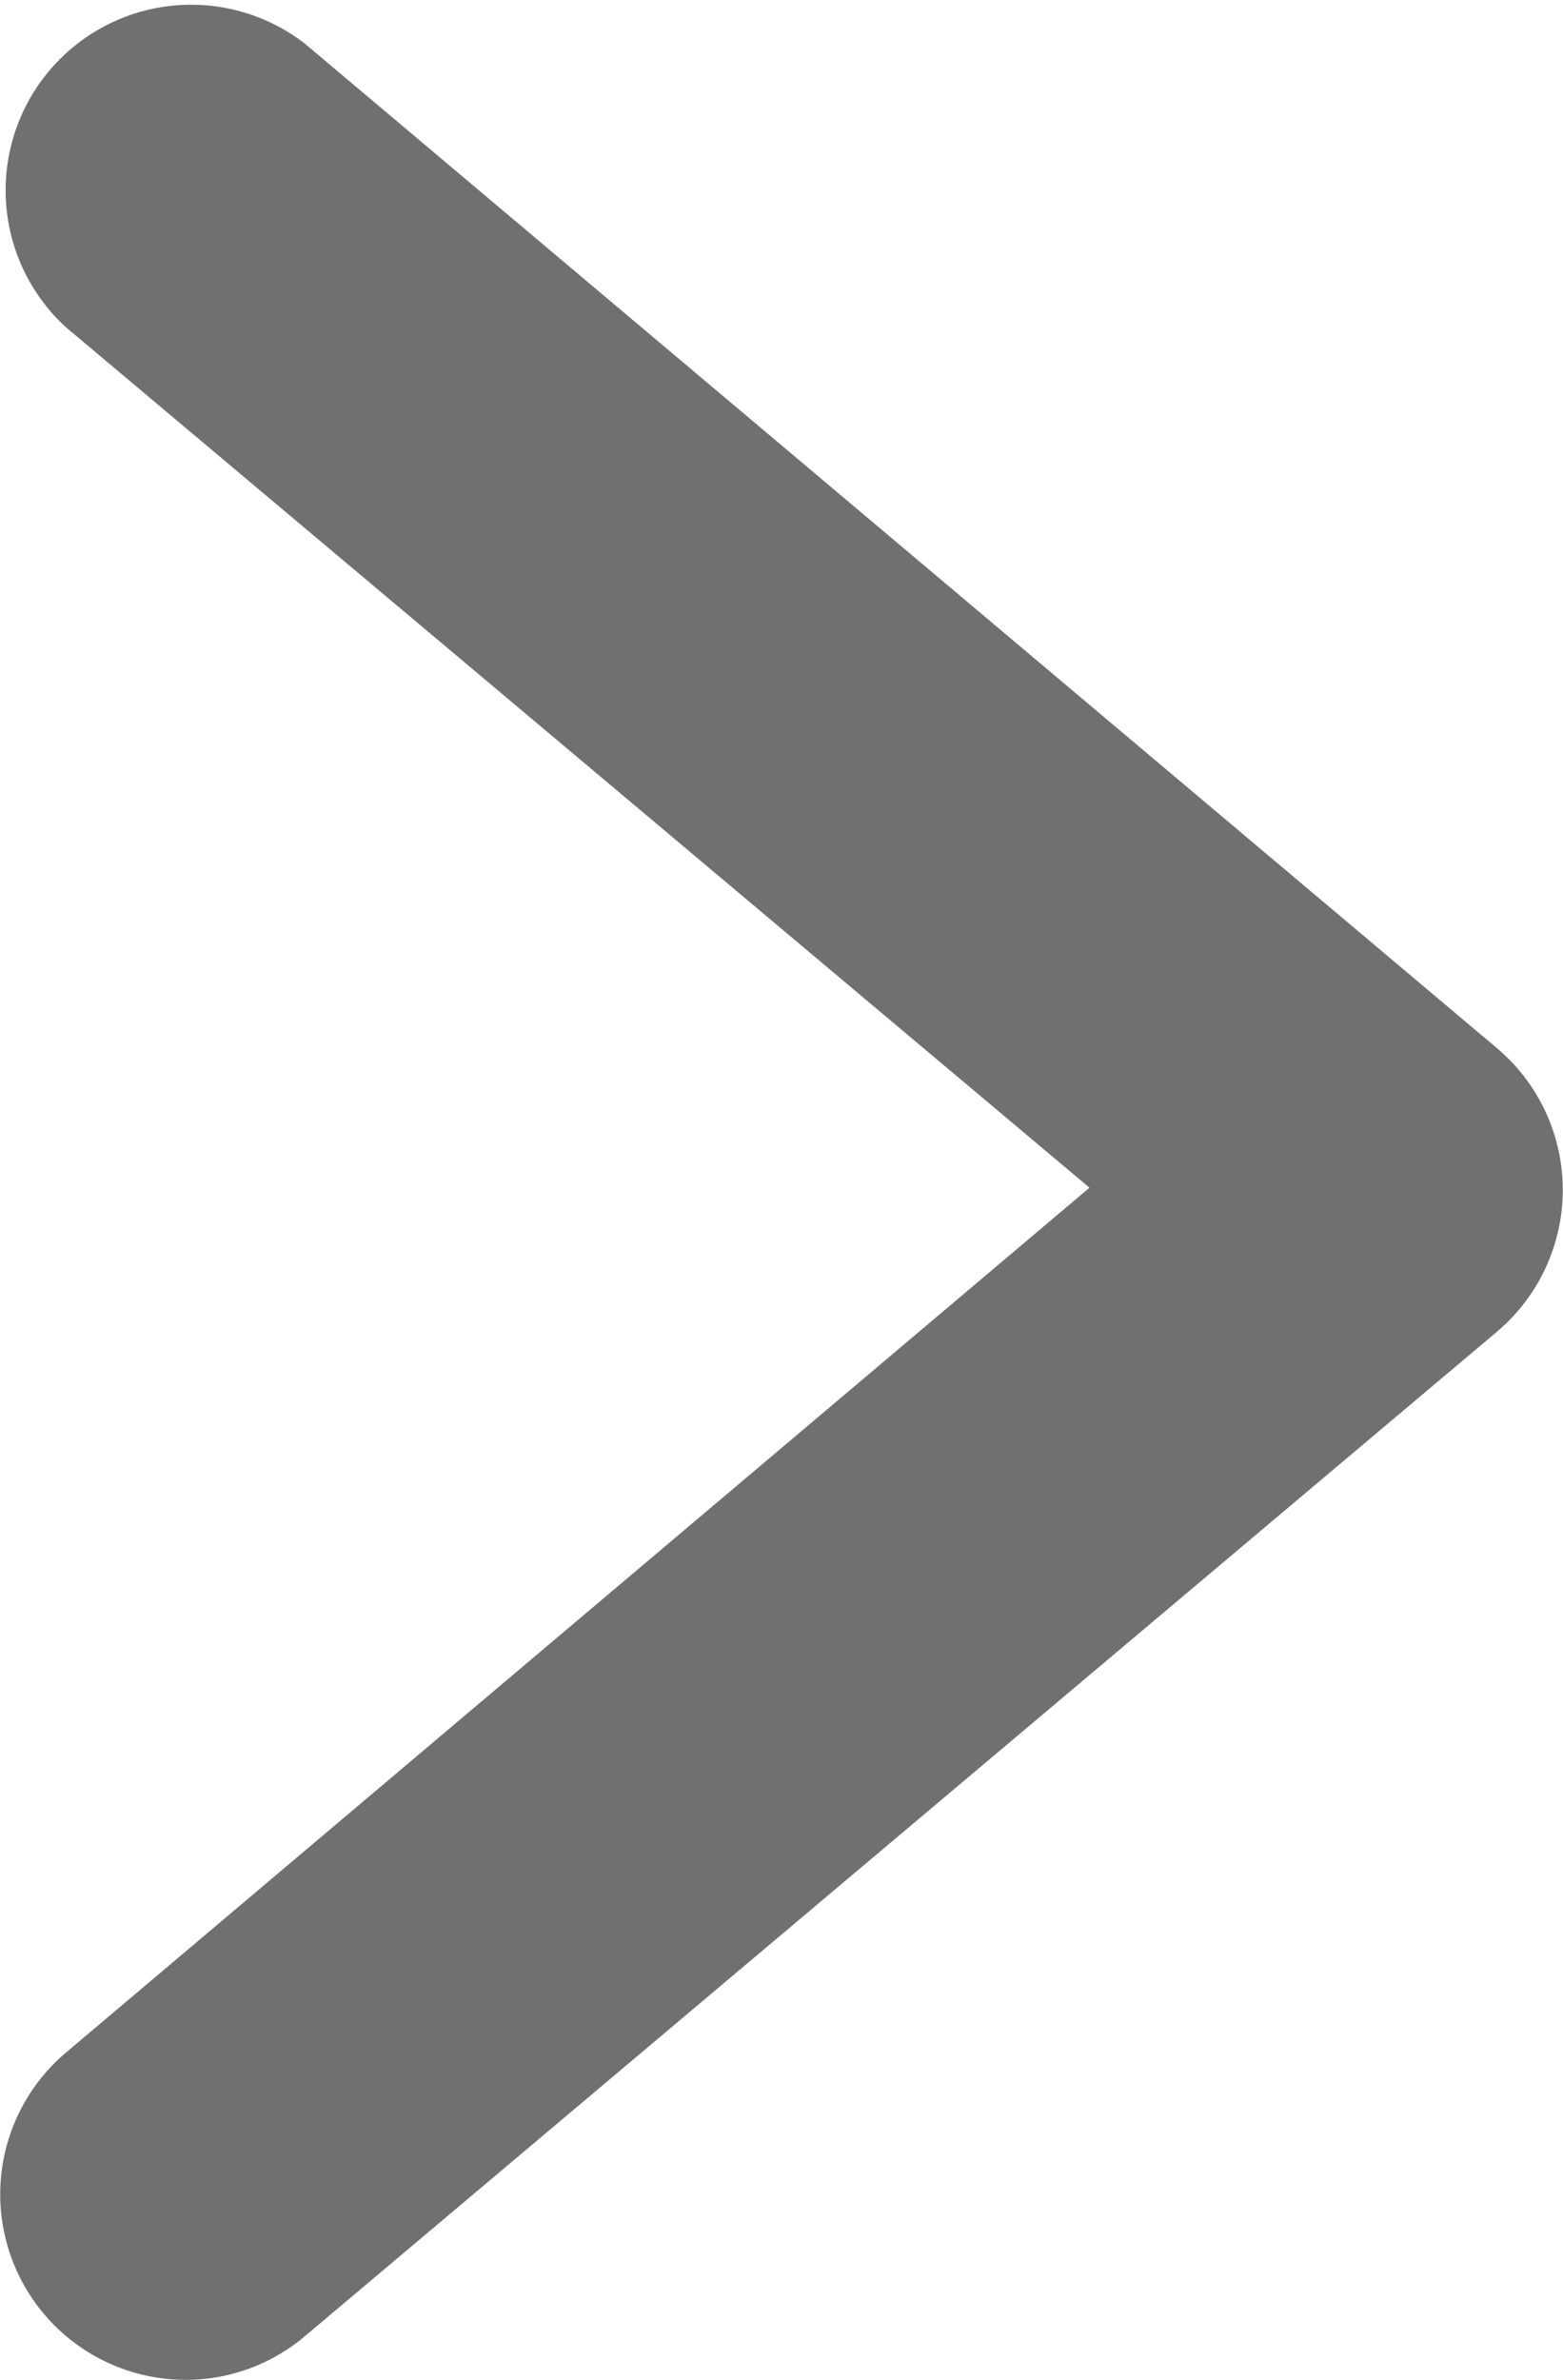 <svg xmlns="http://www.w3.org/2000/svg" viewBox="0 0 21.06 32.06"><defs><style>.cls-1{fill:#707070;}</style></defs><title>right</title><g id="Layer_2" data-name="Layer 2"><g id="Layer_1-2" data-name="Layer 1"><path class="cls-1" d="M2.5,32.06A2.5,2.5,0,0,1,.89,27.65L14.68,16,.89,4.41A2.5,2.5,0,0,1,4.11.59L20.17,14.12a2.5,2.5,0,0,1,0,3.82L4.11,31.47A2.49,2.49,0,0,1,2.5,32.06Z"/></g></g></svg>